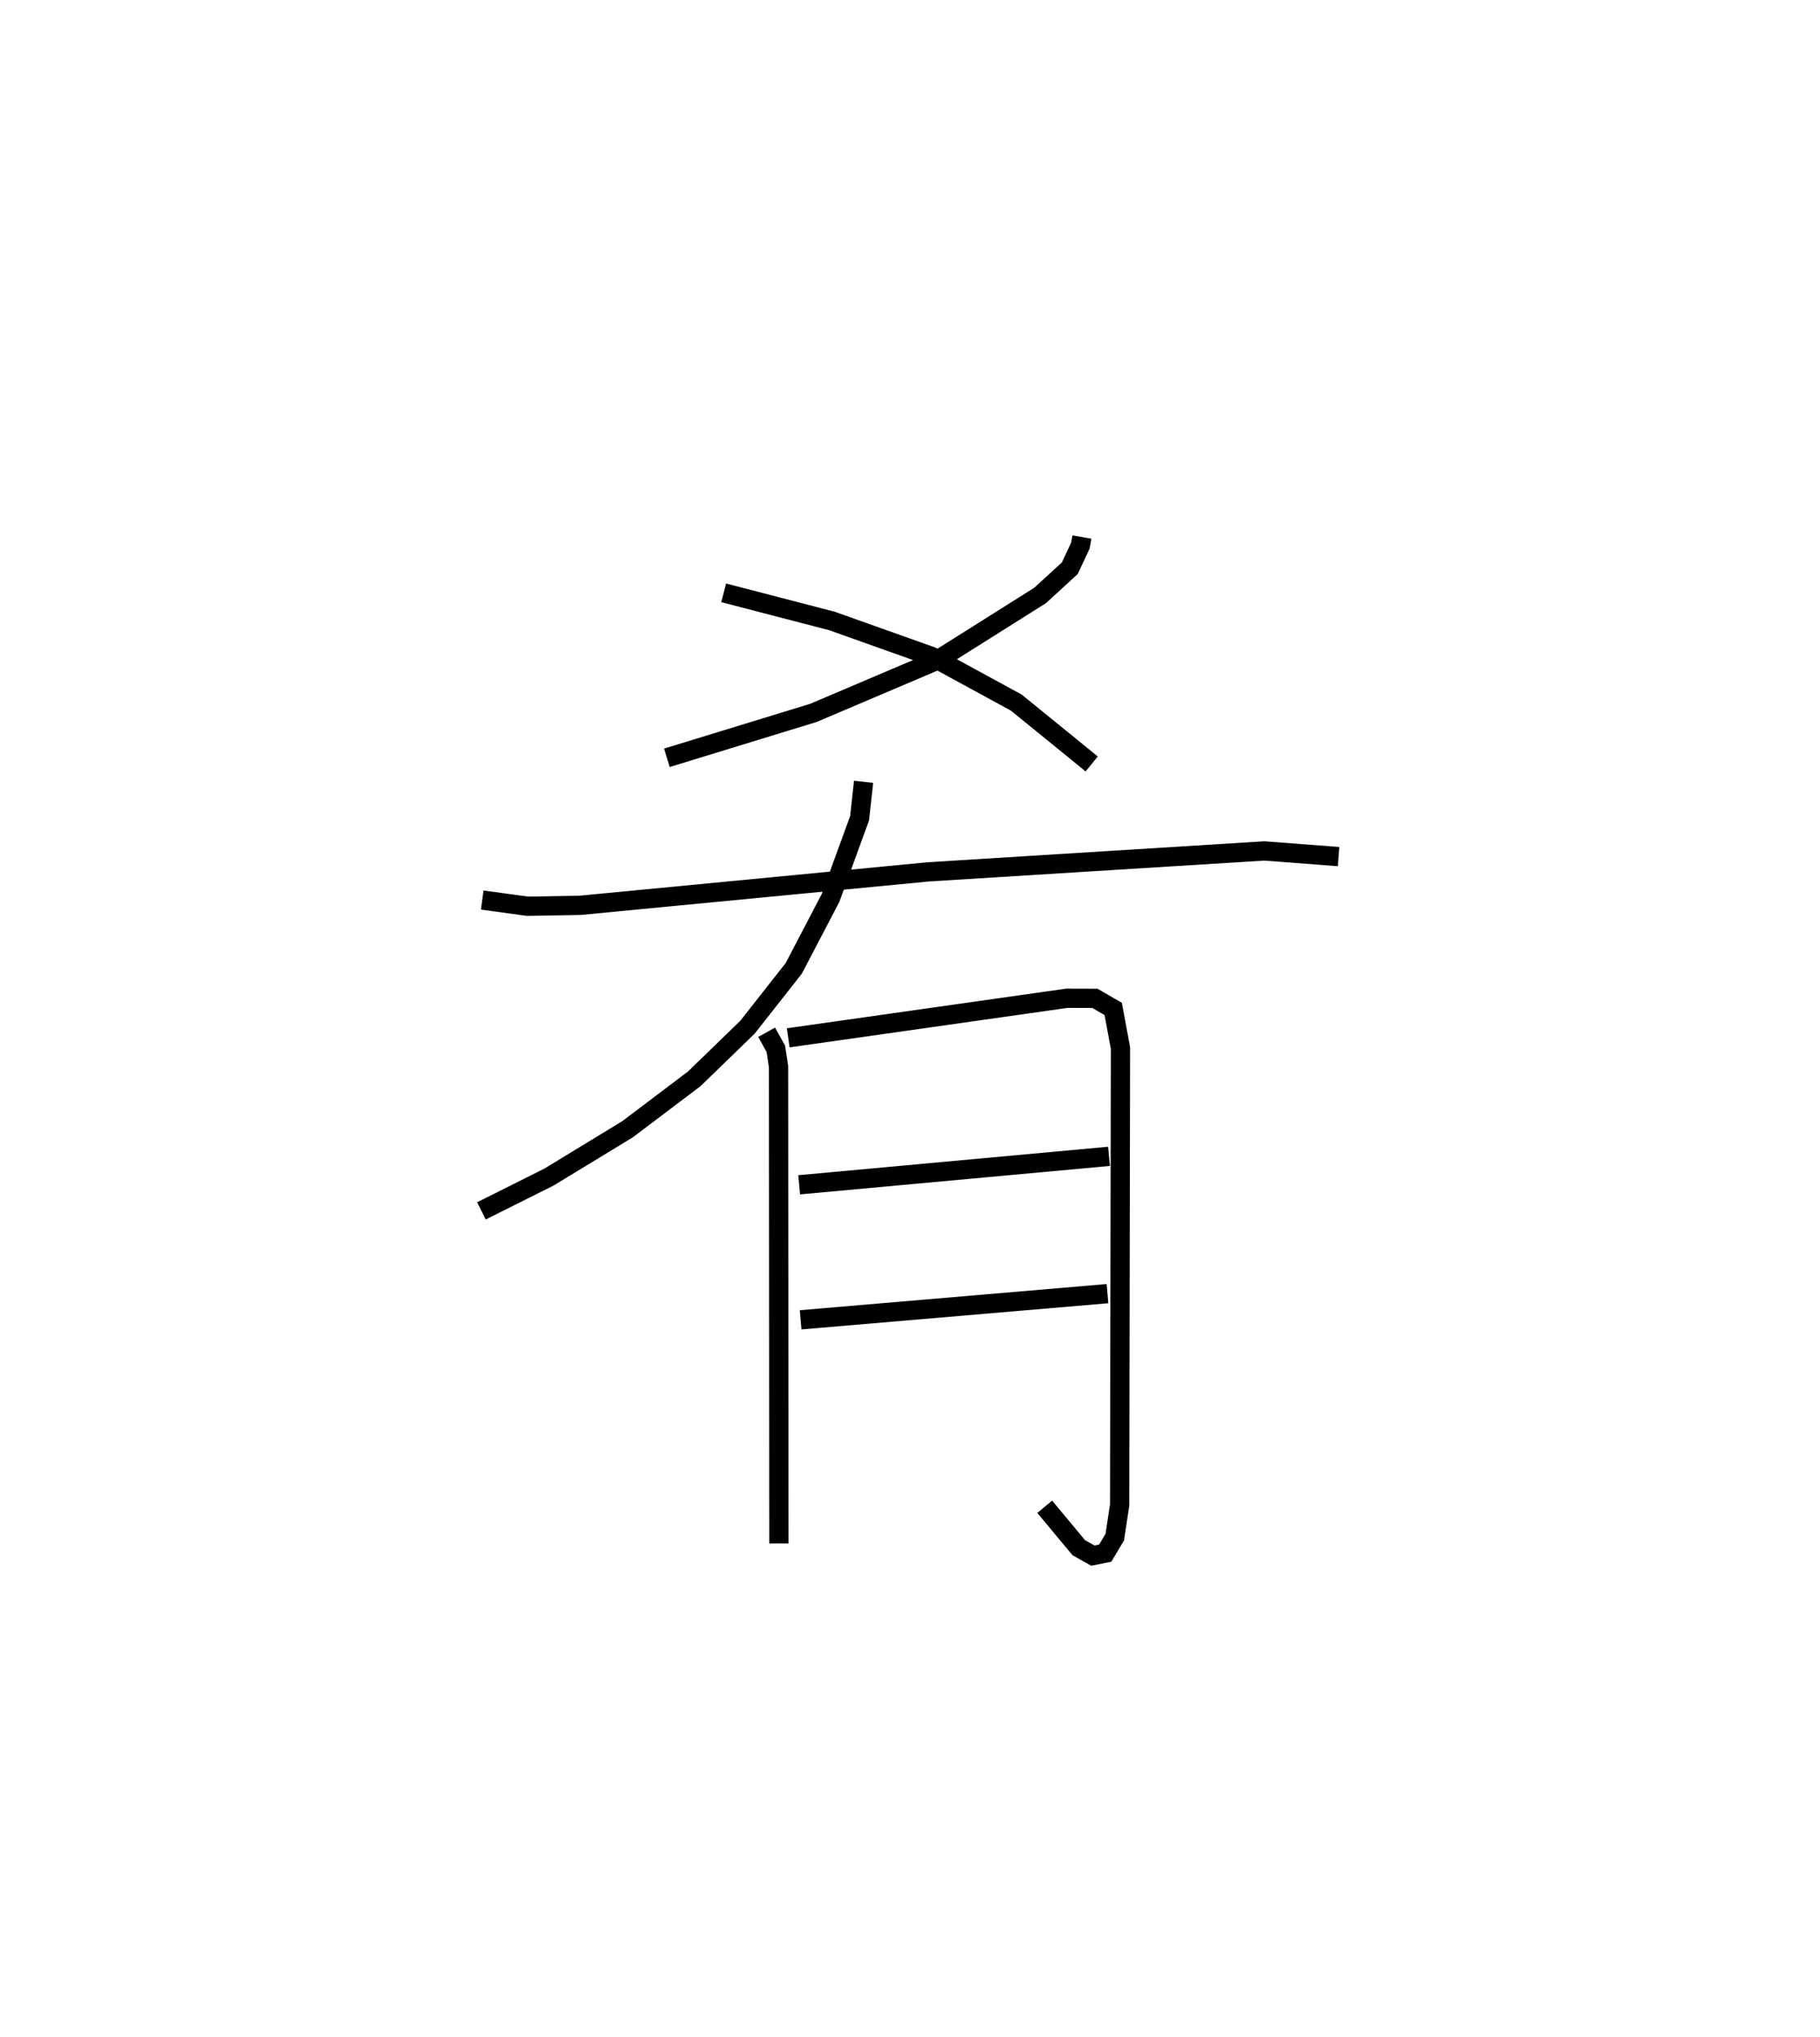 <?xml version="1.0" encoding="utf-8" ?>
<svg baseProfile="full" height="105.751" version="1.1" width="94.511" xmlns="http://www.w3.org/2000/svg" xmlns:ev="http://www.w3.org/2001/xml-events" xmlns:xlink="http://www.w3.org/1999/xlink"><defs /><rect fill="white" height="105.751" width="94.511" x="0" y="0" /><path d="M28.805,25 m0.0,0.0 m27.379,2.878 l-0.079,0.439 -0.55,1.178 l-1.541,1.413 -5.345,3.365 l-6.428,2.732 -7.611,2.332 m2.95,-8.564 l5.627,1.463 5.174,1.841 l4.401,2.399 3.909,3.18 m-11.846,0.927 l-0.208,1.891 -1.508,4.139 l-1.908,3.65 -2.403,3.057 l-2.767,2.682 -3.466,2.618 l-4.071,2.478 -3.514,1.758 m0.041,-16.135 l2.35,0.321 2.734,-0.047 l18.076,-1.737 17.455,-1.087 l3.856,0.295 m-29.702,9.118 l0.476,0.853 0.143,0.929 l0.018,24.755 m0.484,-26.248 l14.471,-2.054 1.457,0.004 l0.949,0.551 0.377,2.029 l-0.043,23.722 -0.253,1.667 l-0.494,0.829 -0.645,0.13 l-0.73,-0.411 -1.769,-2.124 m-12.751,-16.714 l16.089,-1.477 m-16.014,8.486 l15.935,-1.359 " fill="none" stroke="black" stroke-width="1" /></svg>
